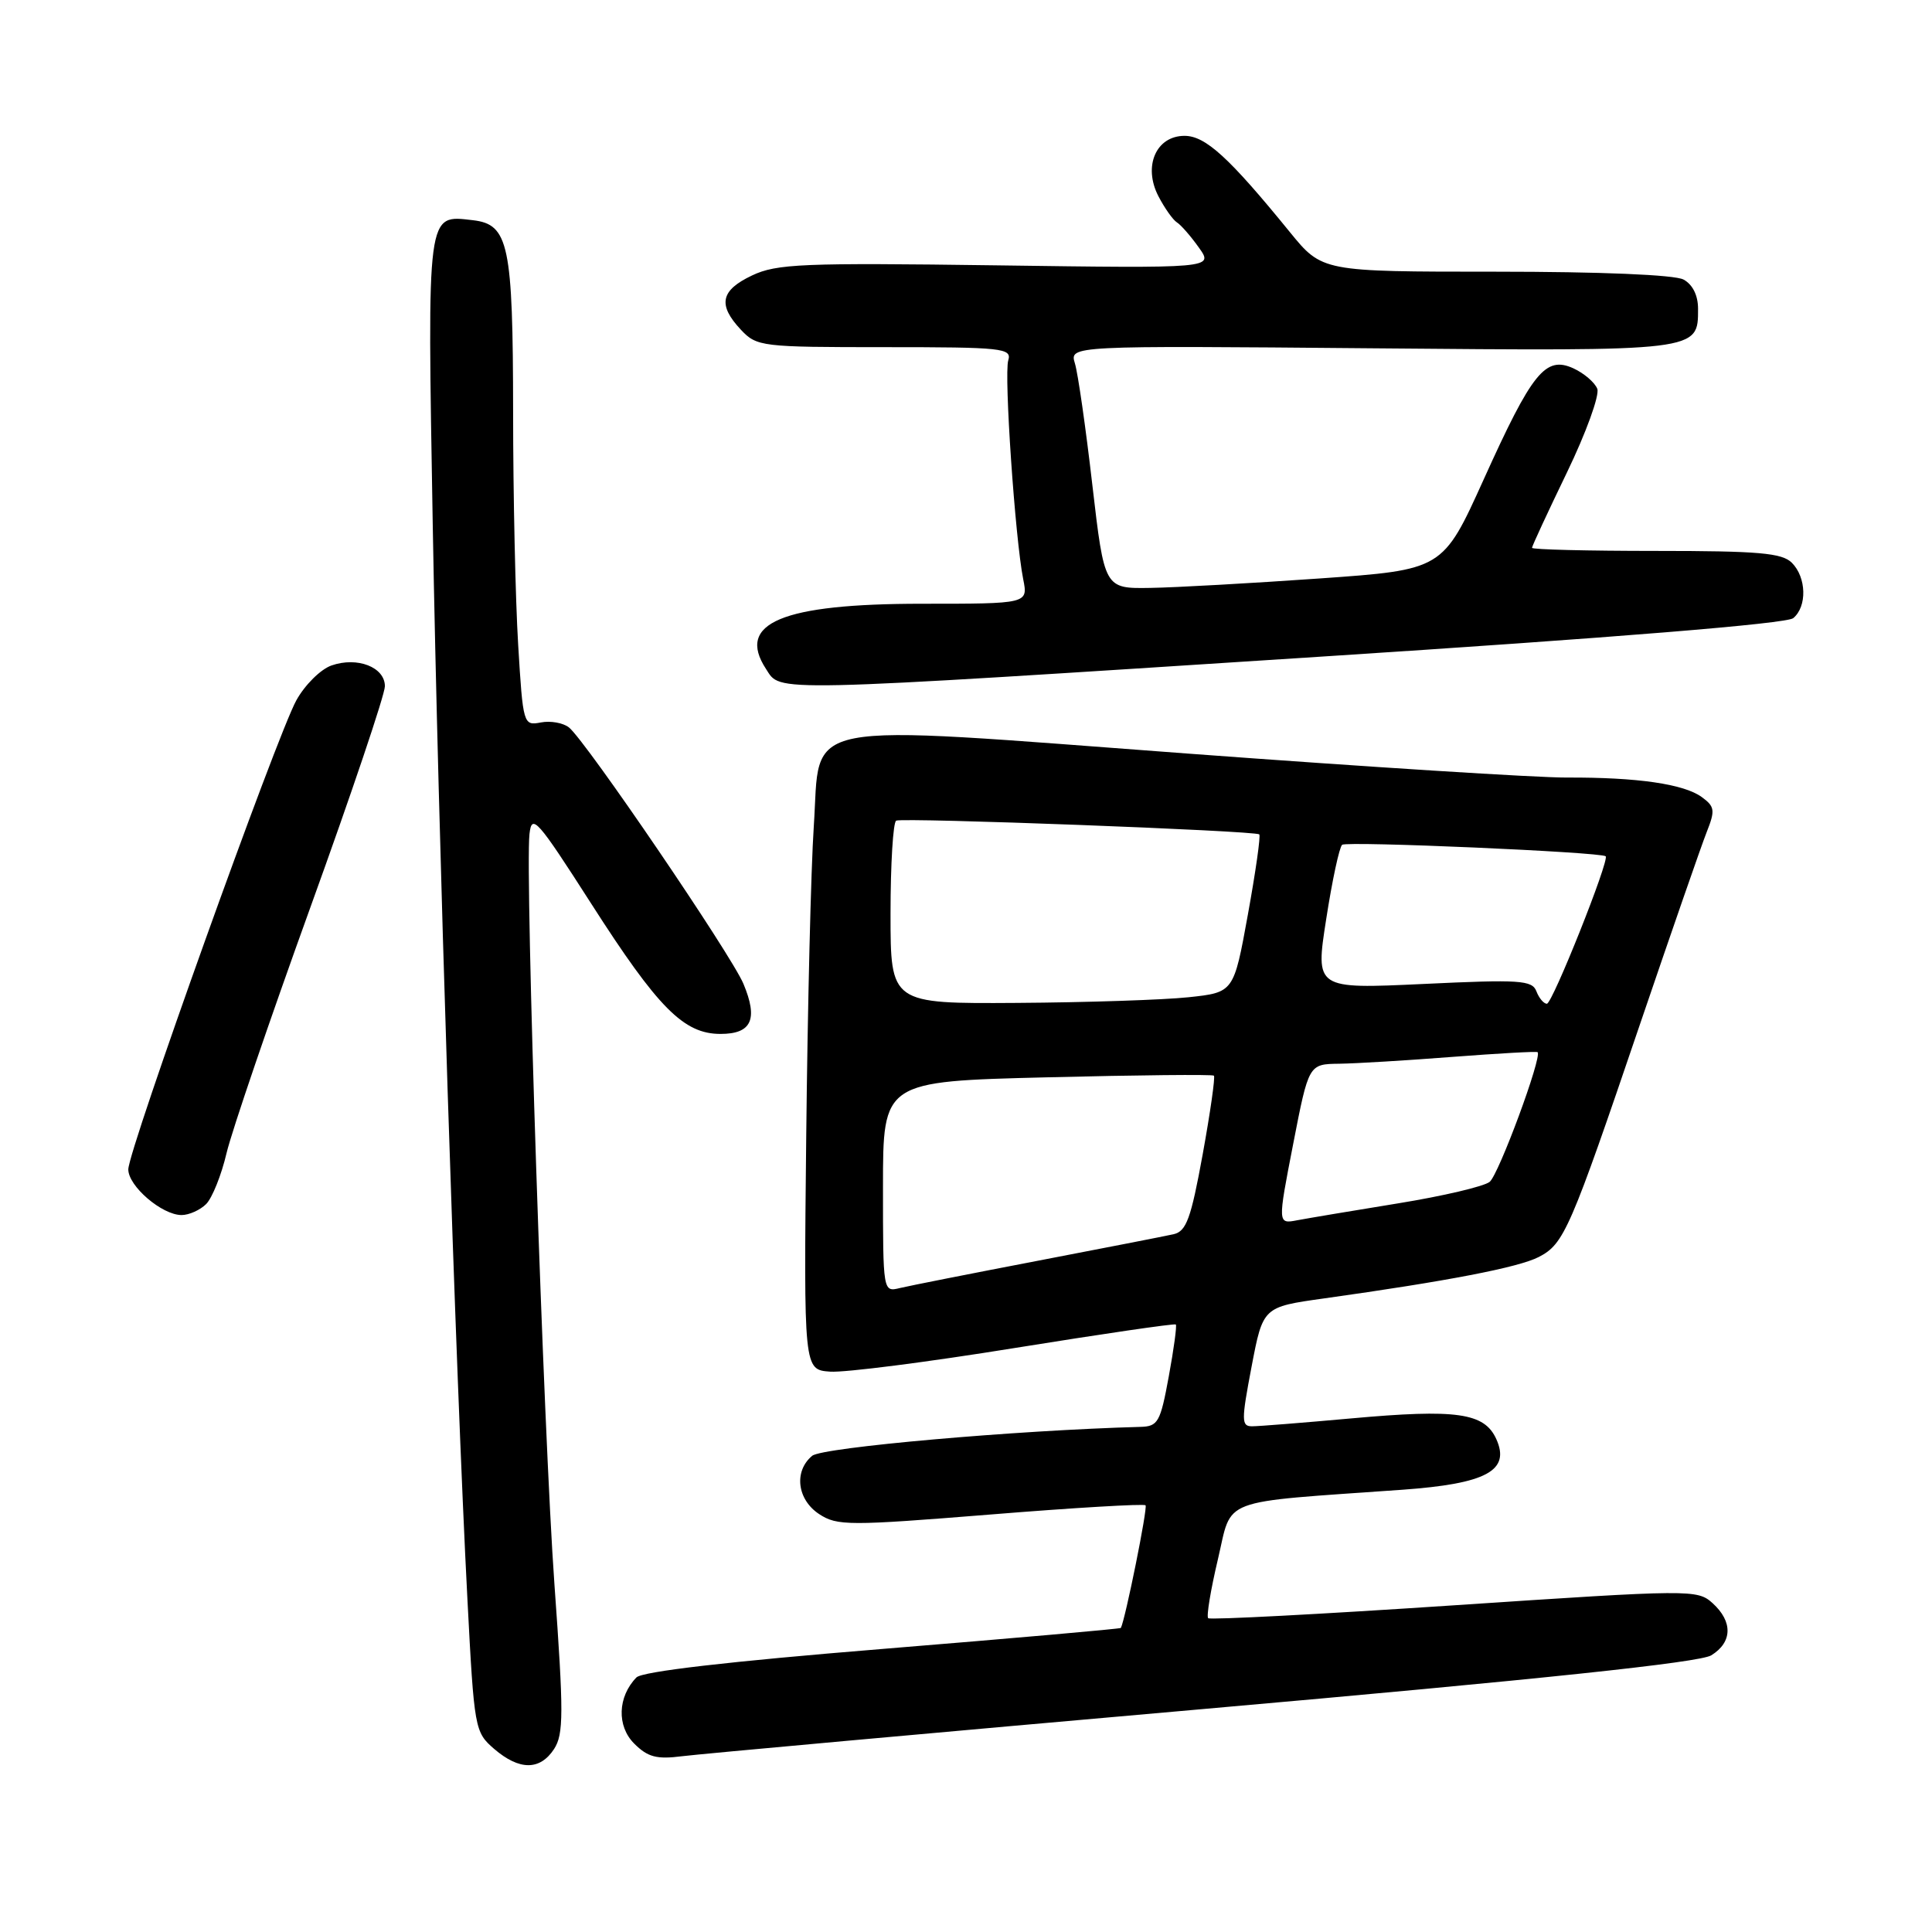 <?xml version="1.0" encoding="UTF-8" standalone="no"?>
<!DOCTYPE svg PUBLIC "-//W3C//DTD SVG 1.1//EN" "http://www.w3.org/Graphics/SVG/1.1/DTD/svg11.dtd" >
<svg xmlns="http://www.w3.org/2000/svg" xmlns:xlink="http://www.w3.org/1999/xlink" version="1.1" viewBox="0 0 256 256">
 <g >
 <path fill="currentColor"
d=" M 73.42 231.75 C 74.69 229.78 74.70 227.04 73.47 210.00 C 72.02 189.83 69.56 115.80 70.16 110.50 C 70.47 107.76 71.17 108.55 78.34 119.74 C 87.21 133.59 90.60 137.00 95.47 137.00 C 99.59 137.00 100.48 135.07 98.51 130.36 C 96.89 126.50 77.62 98.17 75.39 96.39 C 74.62 95.78 72.94 95.48 71.66 95.73 C 69.35 96.17 69.30 96.01 68.66 85.43 C 68.30 79.52 67.99 65.65 67.99 54.59 C 67.97 32.40 67.41 29.73 62.67 29.18 C 56.51 28.47 56.62 27.65 57.34 69.50 C 58.03 109.36 60.38 182.25 61.94 211.99 C 62.83 229.12 62.91 229.52 65.48 231.74 C 68.82 234.61 71.55 234.61 73.42 231.75 Z  M 159.50 226.45 C 204.32 222.50 225.20 220.29 226.75 219.34 C 229.56 217.61 229.63 214.88 226.93 212.43 C 224.90 210.60 224.15 210.61 192.69 212.71 C 175.00 213.89 160.33 214.66 160.09 214.42 C 159.84 214.17 160.42 210.66 161.38 206.61 C 163.33 198.34 161.19 199.15 185.80 197.40 C 196.95 196.60 200.17 194.87 198.26 190.67 C 196.68 187.20 193.02 186.68 179.00 187.95 C 172.68 188.52 166.79 188.99 165.92 188.99 C 164.48 189.00 164.47 188.28 165.84 181.09 C 167.35 173.18 167.35 173.18 175.42 172.05 C 191.79 169.76 201.22 167.94 203.89 166.56 C 207.25 164.82 208.01 163.08 217.38 135.50 C 221.50 123.40 225.44 112.04 226.14 110.27 C 227.29 107.37 227.22 106.88 225.50 105.62 C 223.12 103.88 216.95 102.99 207.61 103.03 C 203.70 103.05 181.14 101.62 157.48 99.86 C 104.73 95.94 108.79 95.15 107.83 109.51 C 107.46 115.00 107.01 133.45 106.83 150.50 C 106.50 181.50 106.50 181.50 110.00 181.75 C 111.92 181.89 122.95 180.48 134.50 178.61 C 146.05 176.75 155.63 175.35 155.80 175.50 C 155.96 175.64 155.54 178.74 154.87 182.38 C 153.75 188.48 153.45 189.01 151.08 189.07 C 134.72 189.51 108.98 191.78 107.62 192.90 C 105.16 194.94 105.62 198.71 108.55 200.63 C 110.94 202.19 112.46 202.19 131.25 200.68 C 142.32 199.78 151.57 199.24 151.79 199.46 C 152.10 199.77 149.12 214.53 148.52 215.71 C 148.46 215.83 134.26 217.08 116.97 218.49 C 96.56 220.15 85.10 221.48 84.33 222.27 C 81.84 224.83 81.71 228.71 84.03 231.03 C 85.83 232.83 87.01 233.14 90.37 232.71 C 92.64 232.42 123.75 229.60 159.50 226.45 Z  M 27.32 159.54 C 28.12 158.73 29.34 155.70 30.02 152.79 C 30.71 149.88 35.71 135.22 41.13 120.22 C 46.56 105.21 51.00 92.03 51.00 90.93 C 51.00 88.40 47.35 86.98 43.92 88.18 C 42.49 88.68 40.40 90.75 39.27 92.79 C 36.67 97.48 17.00 152.39 17.00 154.95 C 17.00 157.18 21.47 161.00 24.06 161.00 C 25.05 161.00 26.52 160.34 27.32 159.54 Z  M 174.86 87.02 C 214.06 84.49 236.73 82.64 237.61 81.91 C 239.47 80.37 239.37 76.51 237.43 74.57 C 236.13 73.27 233.03 73.00 219.43 73.00 C 210.39 73.00 203.00 72.82 203.00 72.59 C 203.00 72.36 205.08 67.88 207.62 62.62 C 210.16 57.37 211.97 52.37 211.65 51.52 C 211.32 50.68 209.90 49.46 208.49 48.81 C 204.78 47.12 203.03 49.29 196.60 63.52 C 191.18 75.50 191.18 75.50 174.84 76.65 C 165.85 77.28 155.76 77.85 152.42 77.90 C 146.34 78.00 146.34 78.00 144.74 64.25 C 143.87 56.69 142.83 49.44 142.43 48.15 C 141.72 45.80 141.72 45.80 181.70 46.15 C 225.31 46.53 225.00 46.57 225.00 40.91 C 225.00 39.13 224.28 37.69 223.07 37.04 C 221.89 36.41 212.08 36.00 198.16 36.00 C 175.19 36.00 175.19 36.00 170.91 30.75 C 162.87 20.87 159.73 18.00 156.96 18.00 C 153.19 18.00 151.44 22.02 153.49 25.99 C 154.31 27.57 155.42 29.14 155.95 29.47 C 156.47 29.79 157.79 31.30 158.86 32.81 C 160.82 35.56 160.82 35.56 132.06 35.16 C 106.34 34.81 102.91 34.95 99.65 36.50 C 95.47 38.48 95.08 40.39 98.17 43.69 C 100.28 45.93 100.88 46.00 117.24 46.00 C 132.87 46.00 134.09 46.13 133.60 47.75 C 133.02 49.63 134.51 71.37 135.58 76.75 C 136.23 80.00 136.23 80.00 122.15 80.00 C 103.62 80.00 97.51 82.55 101.50 88.64 C 103.52 91.73 101.01 91.79 174.86 87.02 Z  M 117.00 157.26 C 117.00 143.29 117.00 143.29 138.75 142.75 C 150.71 142.45 160.66 142.35 160.85 142.53 C 161.04 142.71 160.37 147.41 159.36 152.97 C 157.81 161.47 157.20 163.15 155.51 163.54 C 154.40 163.79 146.30 165.37 137.50 167.06 C 128.70 168.75 120.49 170.37 119.25 170.67 C 117.00 171.22 117.00 171.22 117.00 157.26 Z  M 171.35 151.60 C 173.41 141.00 173.41 141.00 177.45 140.95 C 179.68 140.92 186.45 140.51 192.50 140.04 C 198.55 139.58 203.61 139.29 203.74 139.42 C 204.37 140.01 198.59 155.63 197.39 156.60 C 196.64 157.21 191.18 158.49 185.26 159.45 C 179.34 160.41 173.33 161.42 171.89 161.69 C 169.29 162.19 169.29 162.19 171.35 151.60 Z  M 118.00 121.06 C 118.00 114.49 118.34 108.95 118.75 108.74 C 119.61 108.31 166.32 110.07 166.86 110.56 C 167.06 110.74 166.38 115.52 165.35 121.19 C 163.48 131.50 163.48 131.50 157.49 132.14 C 154.19 132.49 143.96 132.83 134.75 132.89 C 118.00 133.00 118.00 133.00 118.00 121.06 Z  M 203.58 131.35 C 203.02 129.88 201.40 129.77 188.61 130.38 C 174.28 131.05 174.28 131.05 175.73 121.78 C 176.52 116.67 177.47 112.25 177.84 111.94 C 178.44 111.43 212.14 112.90 212.76 113.46 C 213.30 113.94 205.70 133.00 204.97 133.00 C 204.55 133.00 203.93 132.26 203.58 131.35 Z "/>
</g>
</svg>